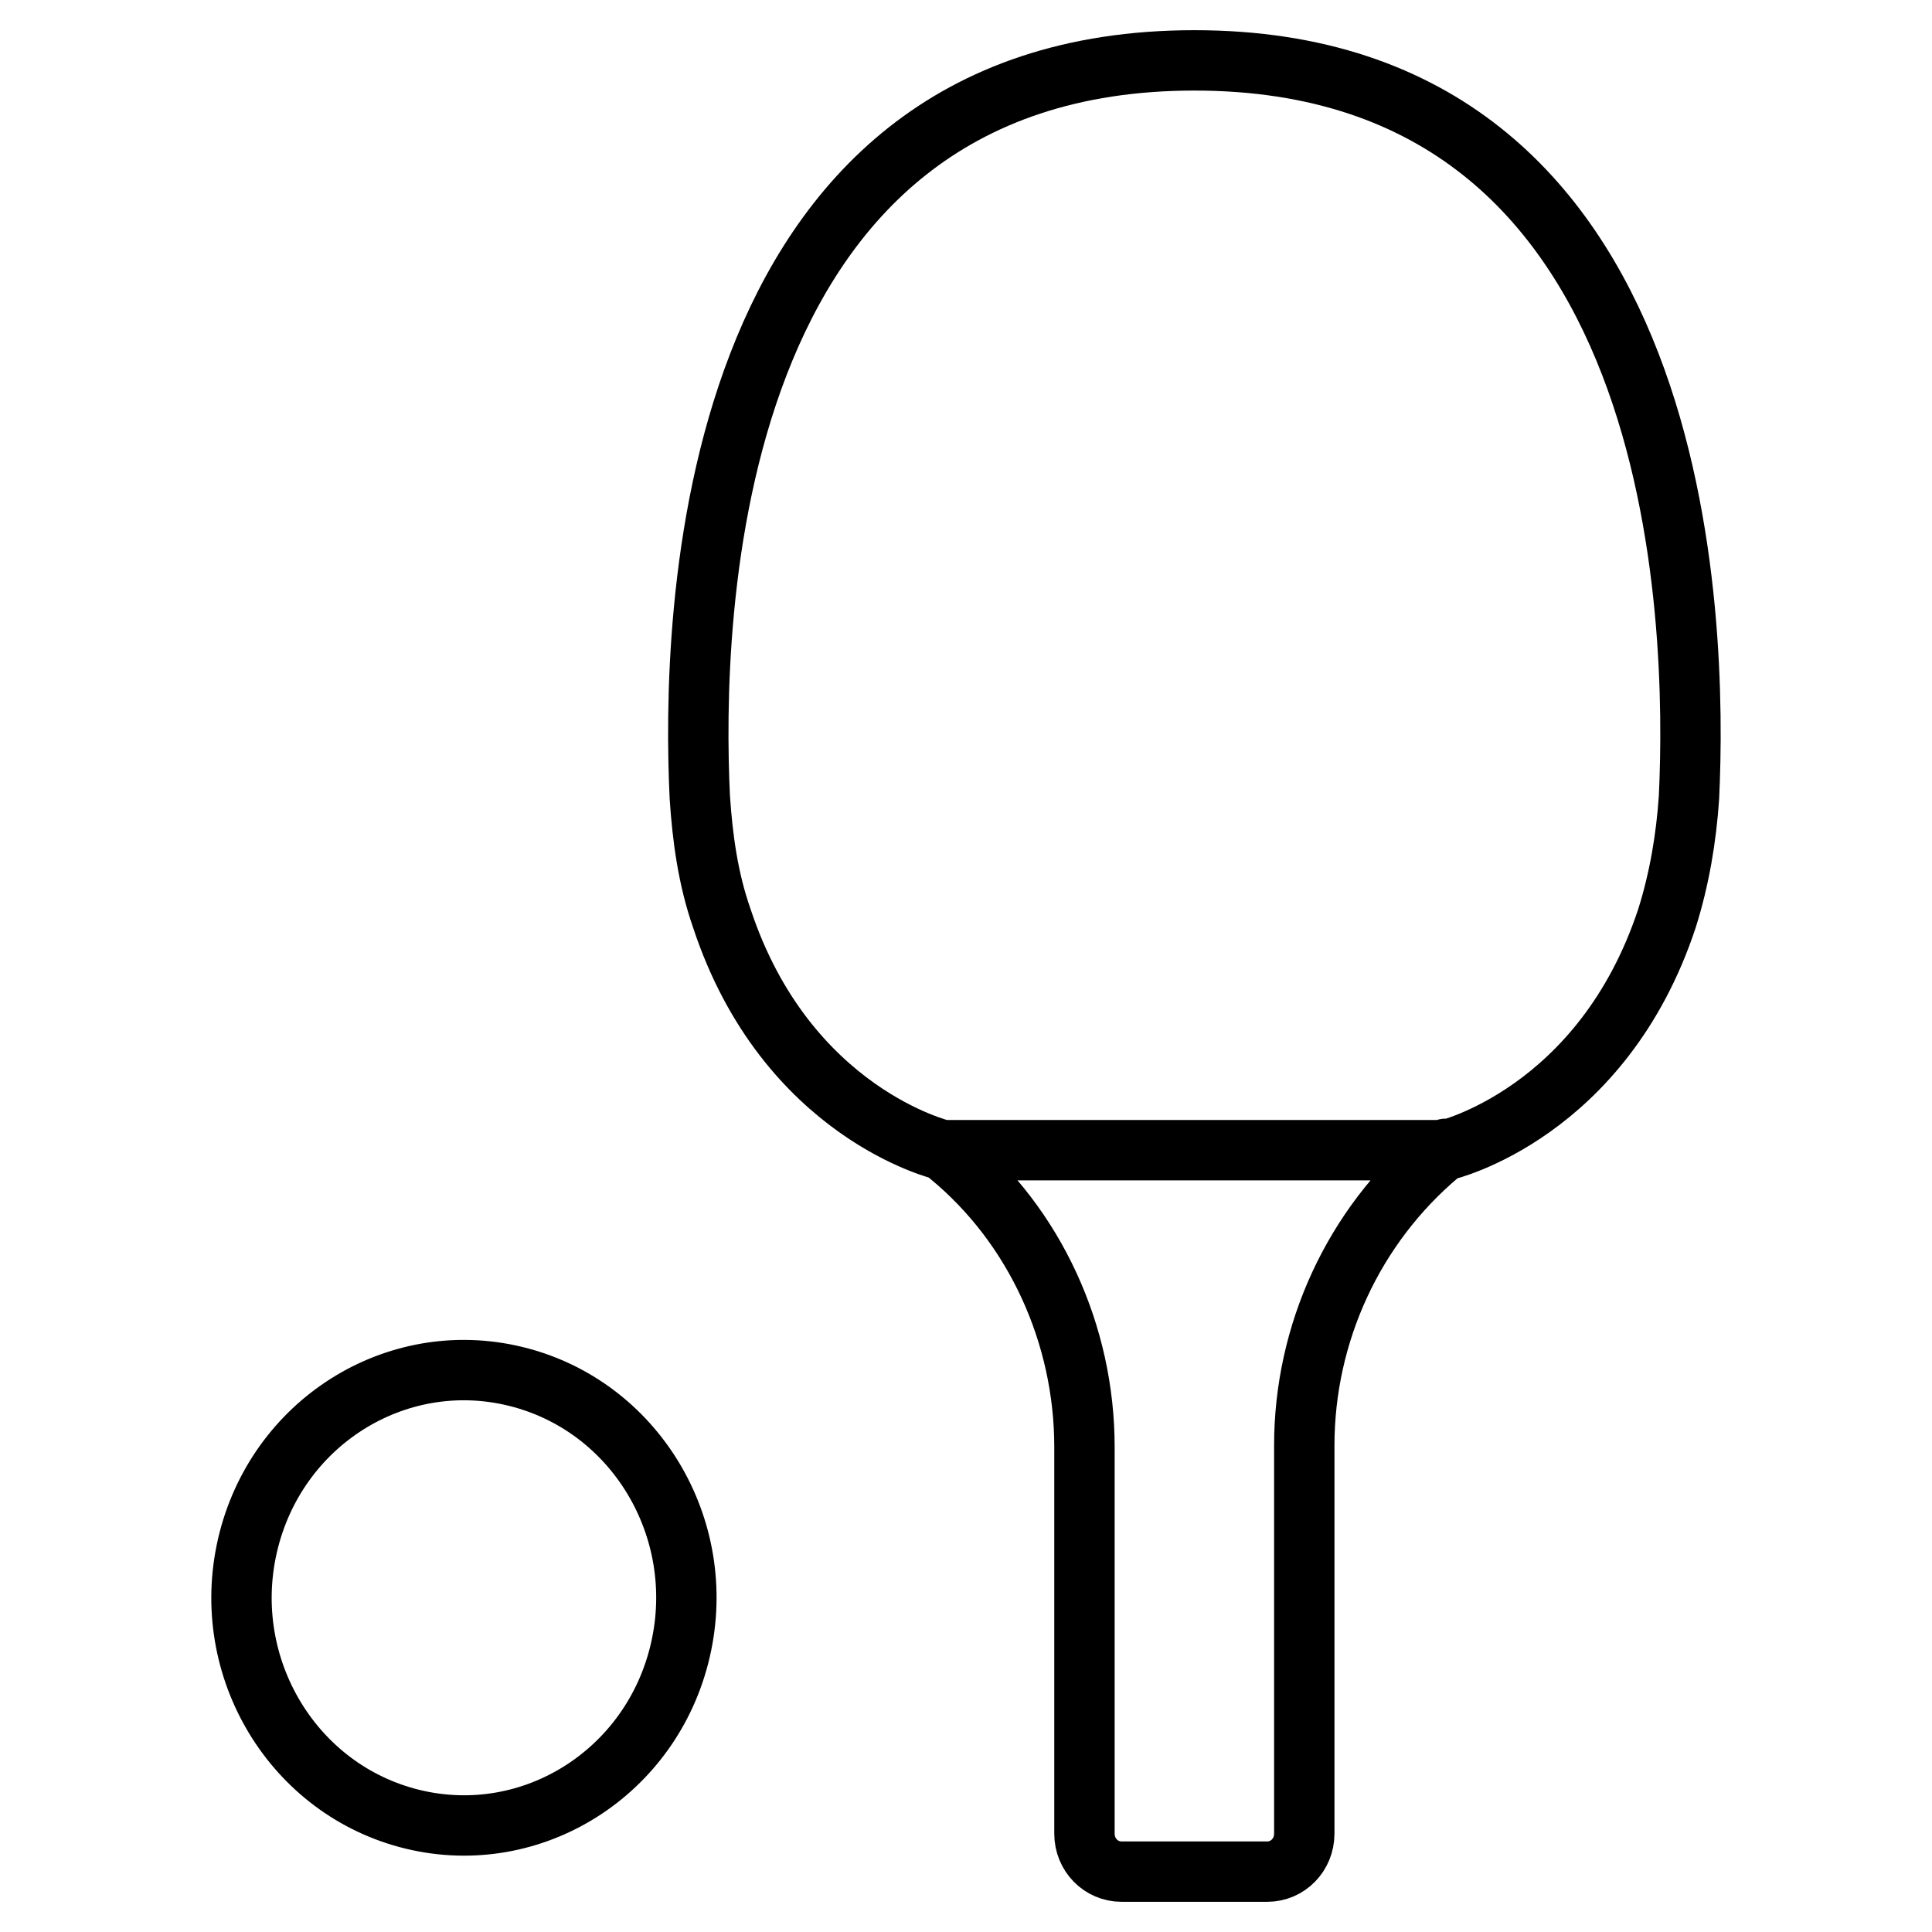 <svg width="32" height="32" viewBox="0 0 32 32" fill="none" xmlns="http://www.w3.org/2000/svg">
<path d="M15.618 19.051C15.618 19.051 15.664 19.075 15.732 19.144C17.143 20.309 17.962 22.102 17.962 23.966V30.371C17.962 30.721 18.235 31 18.577 31H20.989C21.33 31 21.603 30.721 21.603 30.371V23.942C21.603 22.079 22.423 20.309 23.834 19.121C23.902 19.075 23.947 19.028 23.947 19.028M15.618 19.051C15.618 19.051 13.024 18.446 11.955 15.208C11.727 14.556 11.636 13.88 11.591 13.205C11.454 10.34 11.591 1 19.783 1C27.975 1 28.111 10.34 27.975 13.205C27.93 13.88 27.816 14.556 27.611 15.208C26.541 18.446 23.947 19.051 23.947 19.051L15.618 19.051ZM8.531 22.795C10.511 23.273 11.737 25.304 11.269 27.331C10.802 29.357 8.818 30.612 6.838 30.134C4.858 29.655 3.632 27.624 4.099 25.598C4.567 23.571 6.551 22.316 8.531 22.795Z" stroke="black" stroke-miterlimit="10" stroke-linecap="round"/>
</svg>
